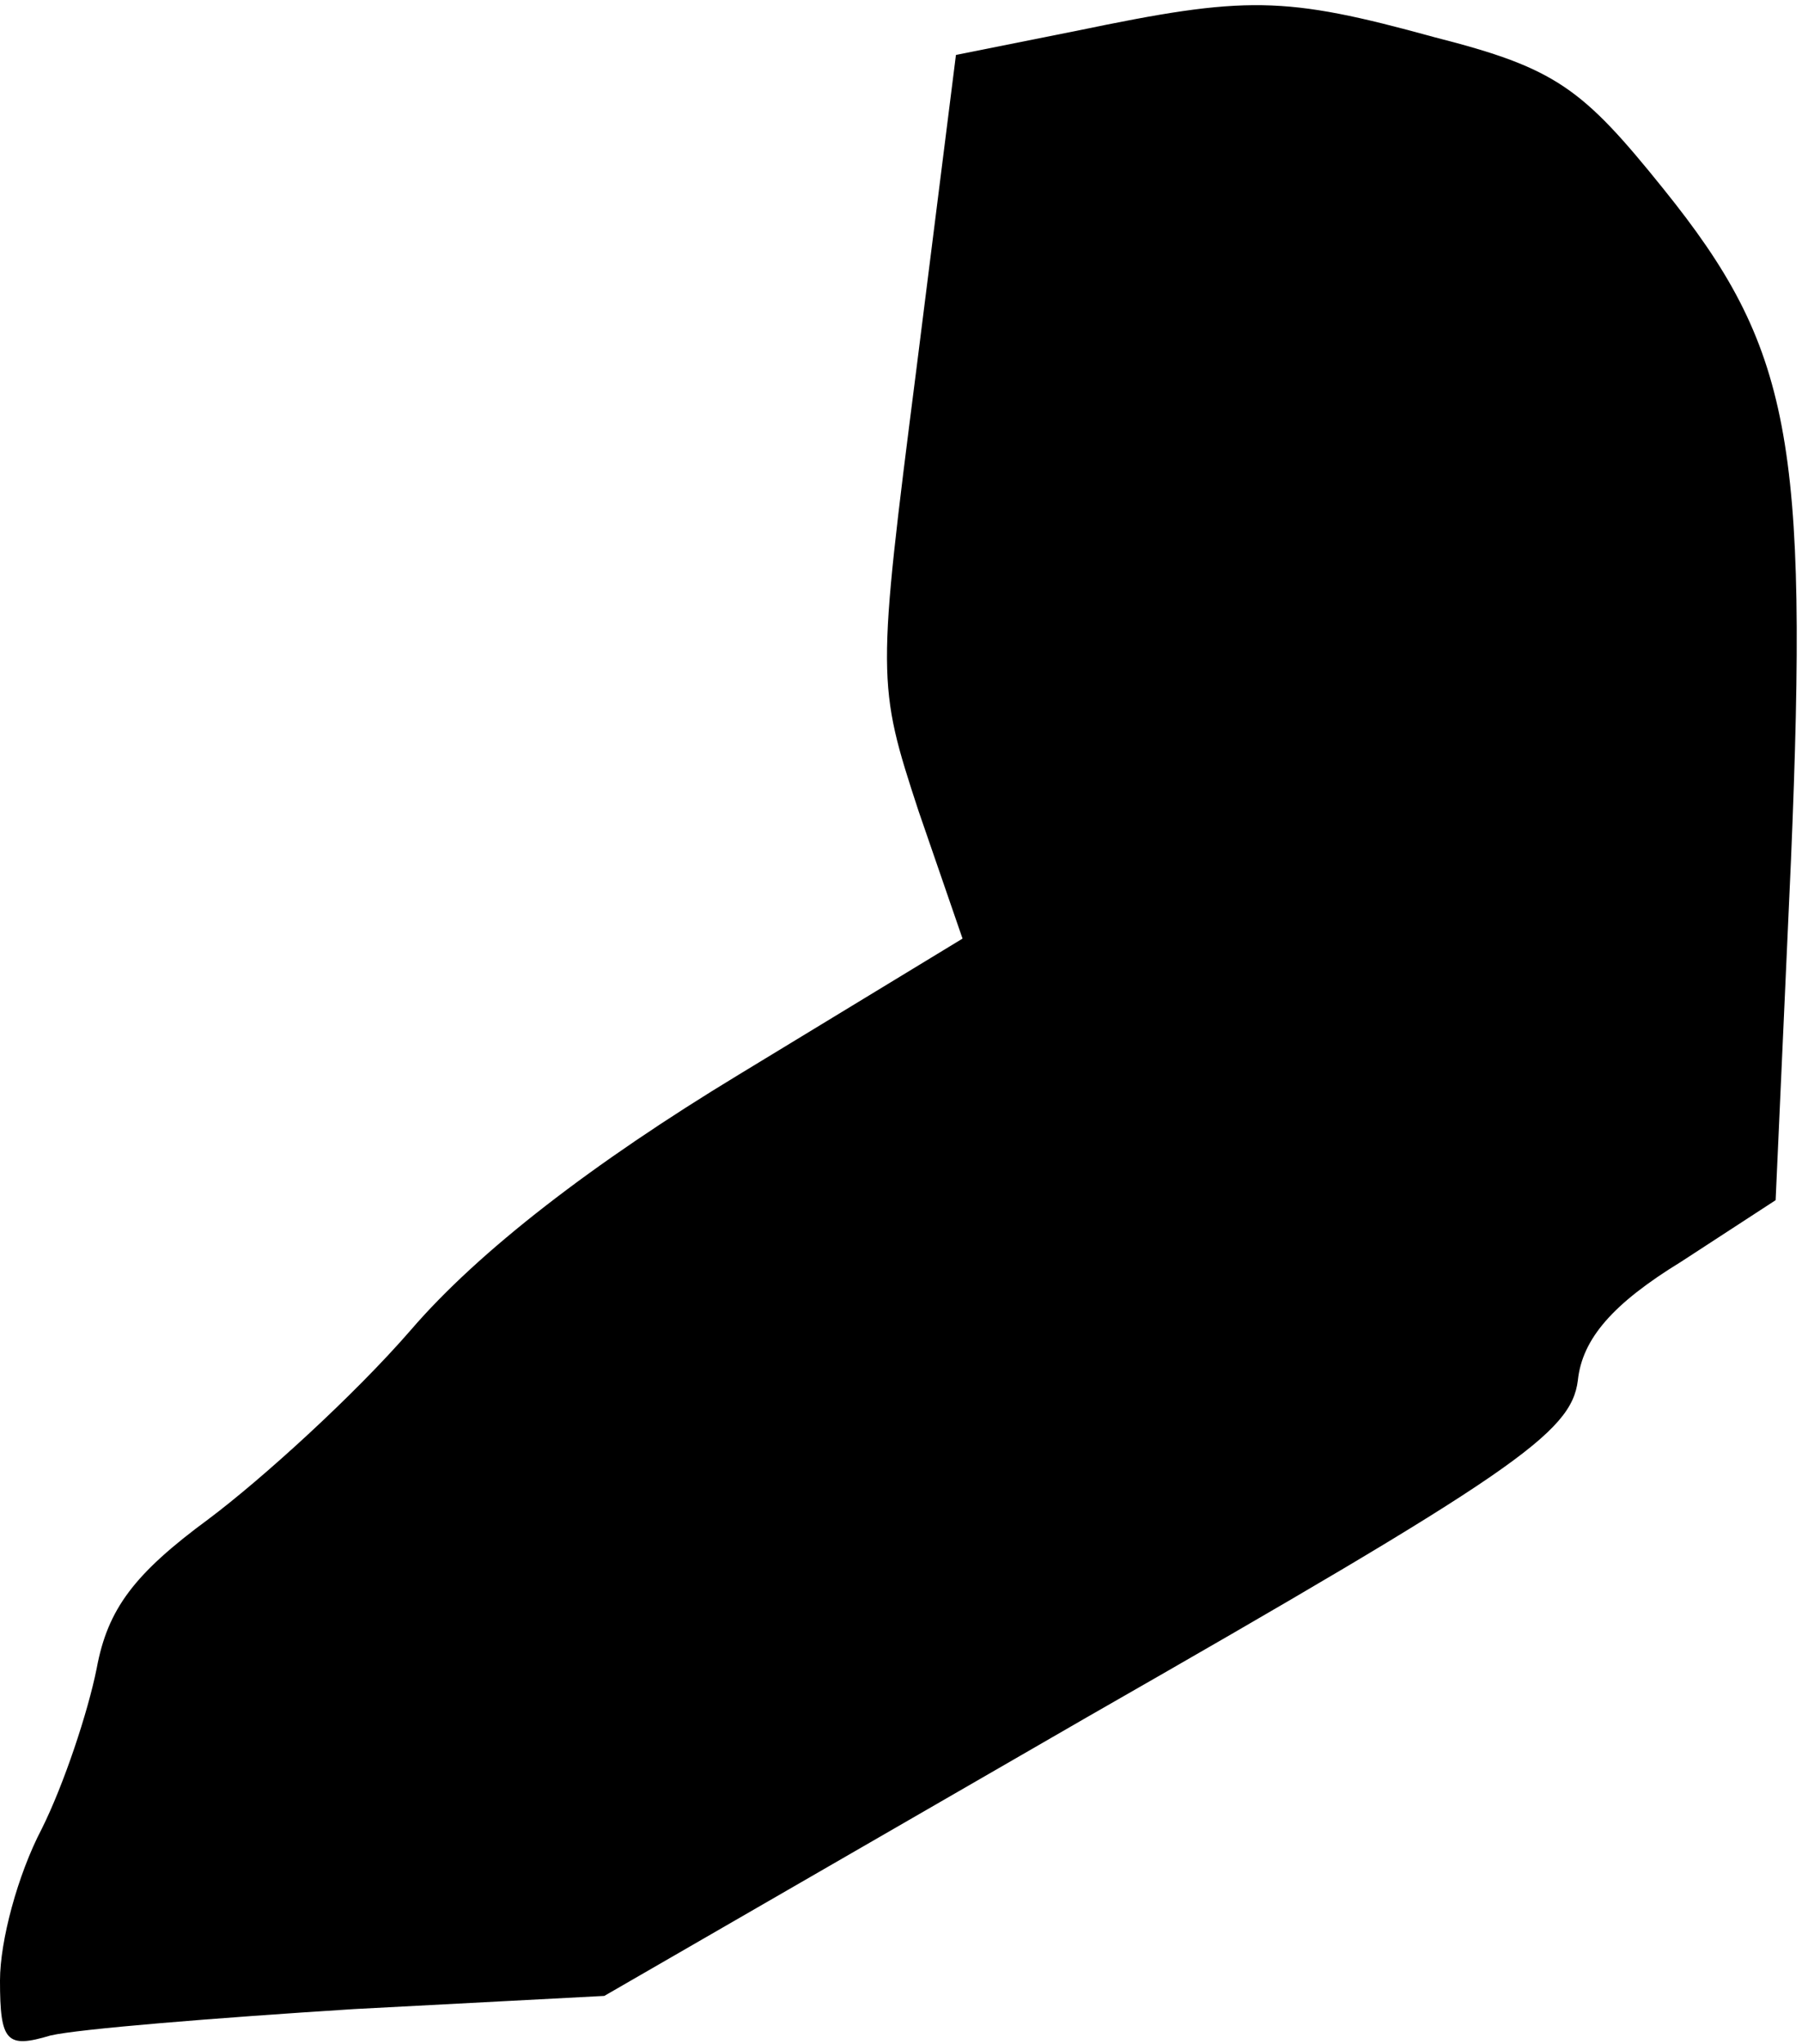 <?xml version="1.0" standalone="no"?>
<!DOCTYPE svg PUBLIC "-//W3C//DTD SVG 20010904//EN"
 "http://www.w3.org/TR/2001/REC-SVG-20010904/DTD/svg10.dtd">
<svg version="1.0" xmlns="http://www.w3.org/2000/svg"
 width="82pt" height="93pt" viewBox="0 0 82 93"
 preserveAspectRatio="xMidYMid meet">
<g transform="translate(0,93) scale(0.1,-0.1)"
fill="#000000" stroke="none">
<path fill="#000000" stroke="none" d="M490 916 l-55 -11 -18 -143 c-18 -141
-18 -143 1 -201 l20 -58 -102 -62 c-66 -40 -118 -80 -149 -116 -26 -30 -68
-68 -92 -86 -34 -25 -46 -41 -51 -68 -4 -20 -15 -53 -25 -73 -11 -21 -19 -51
-19 -69 0 -28 3 -31 23 -25 13 3 75 8 138 12 l114 6 220 127 c194 111 220 129
223 153 2 19 16 35 47 54 l43 28 7 155 c8 191 0 233 -58 305 -37 46 -49 55
-104 69 -69 19 -86 19 -163 3z"/>
</g>
</svg>
